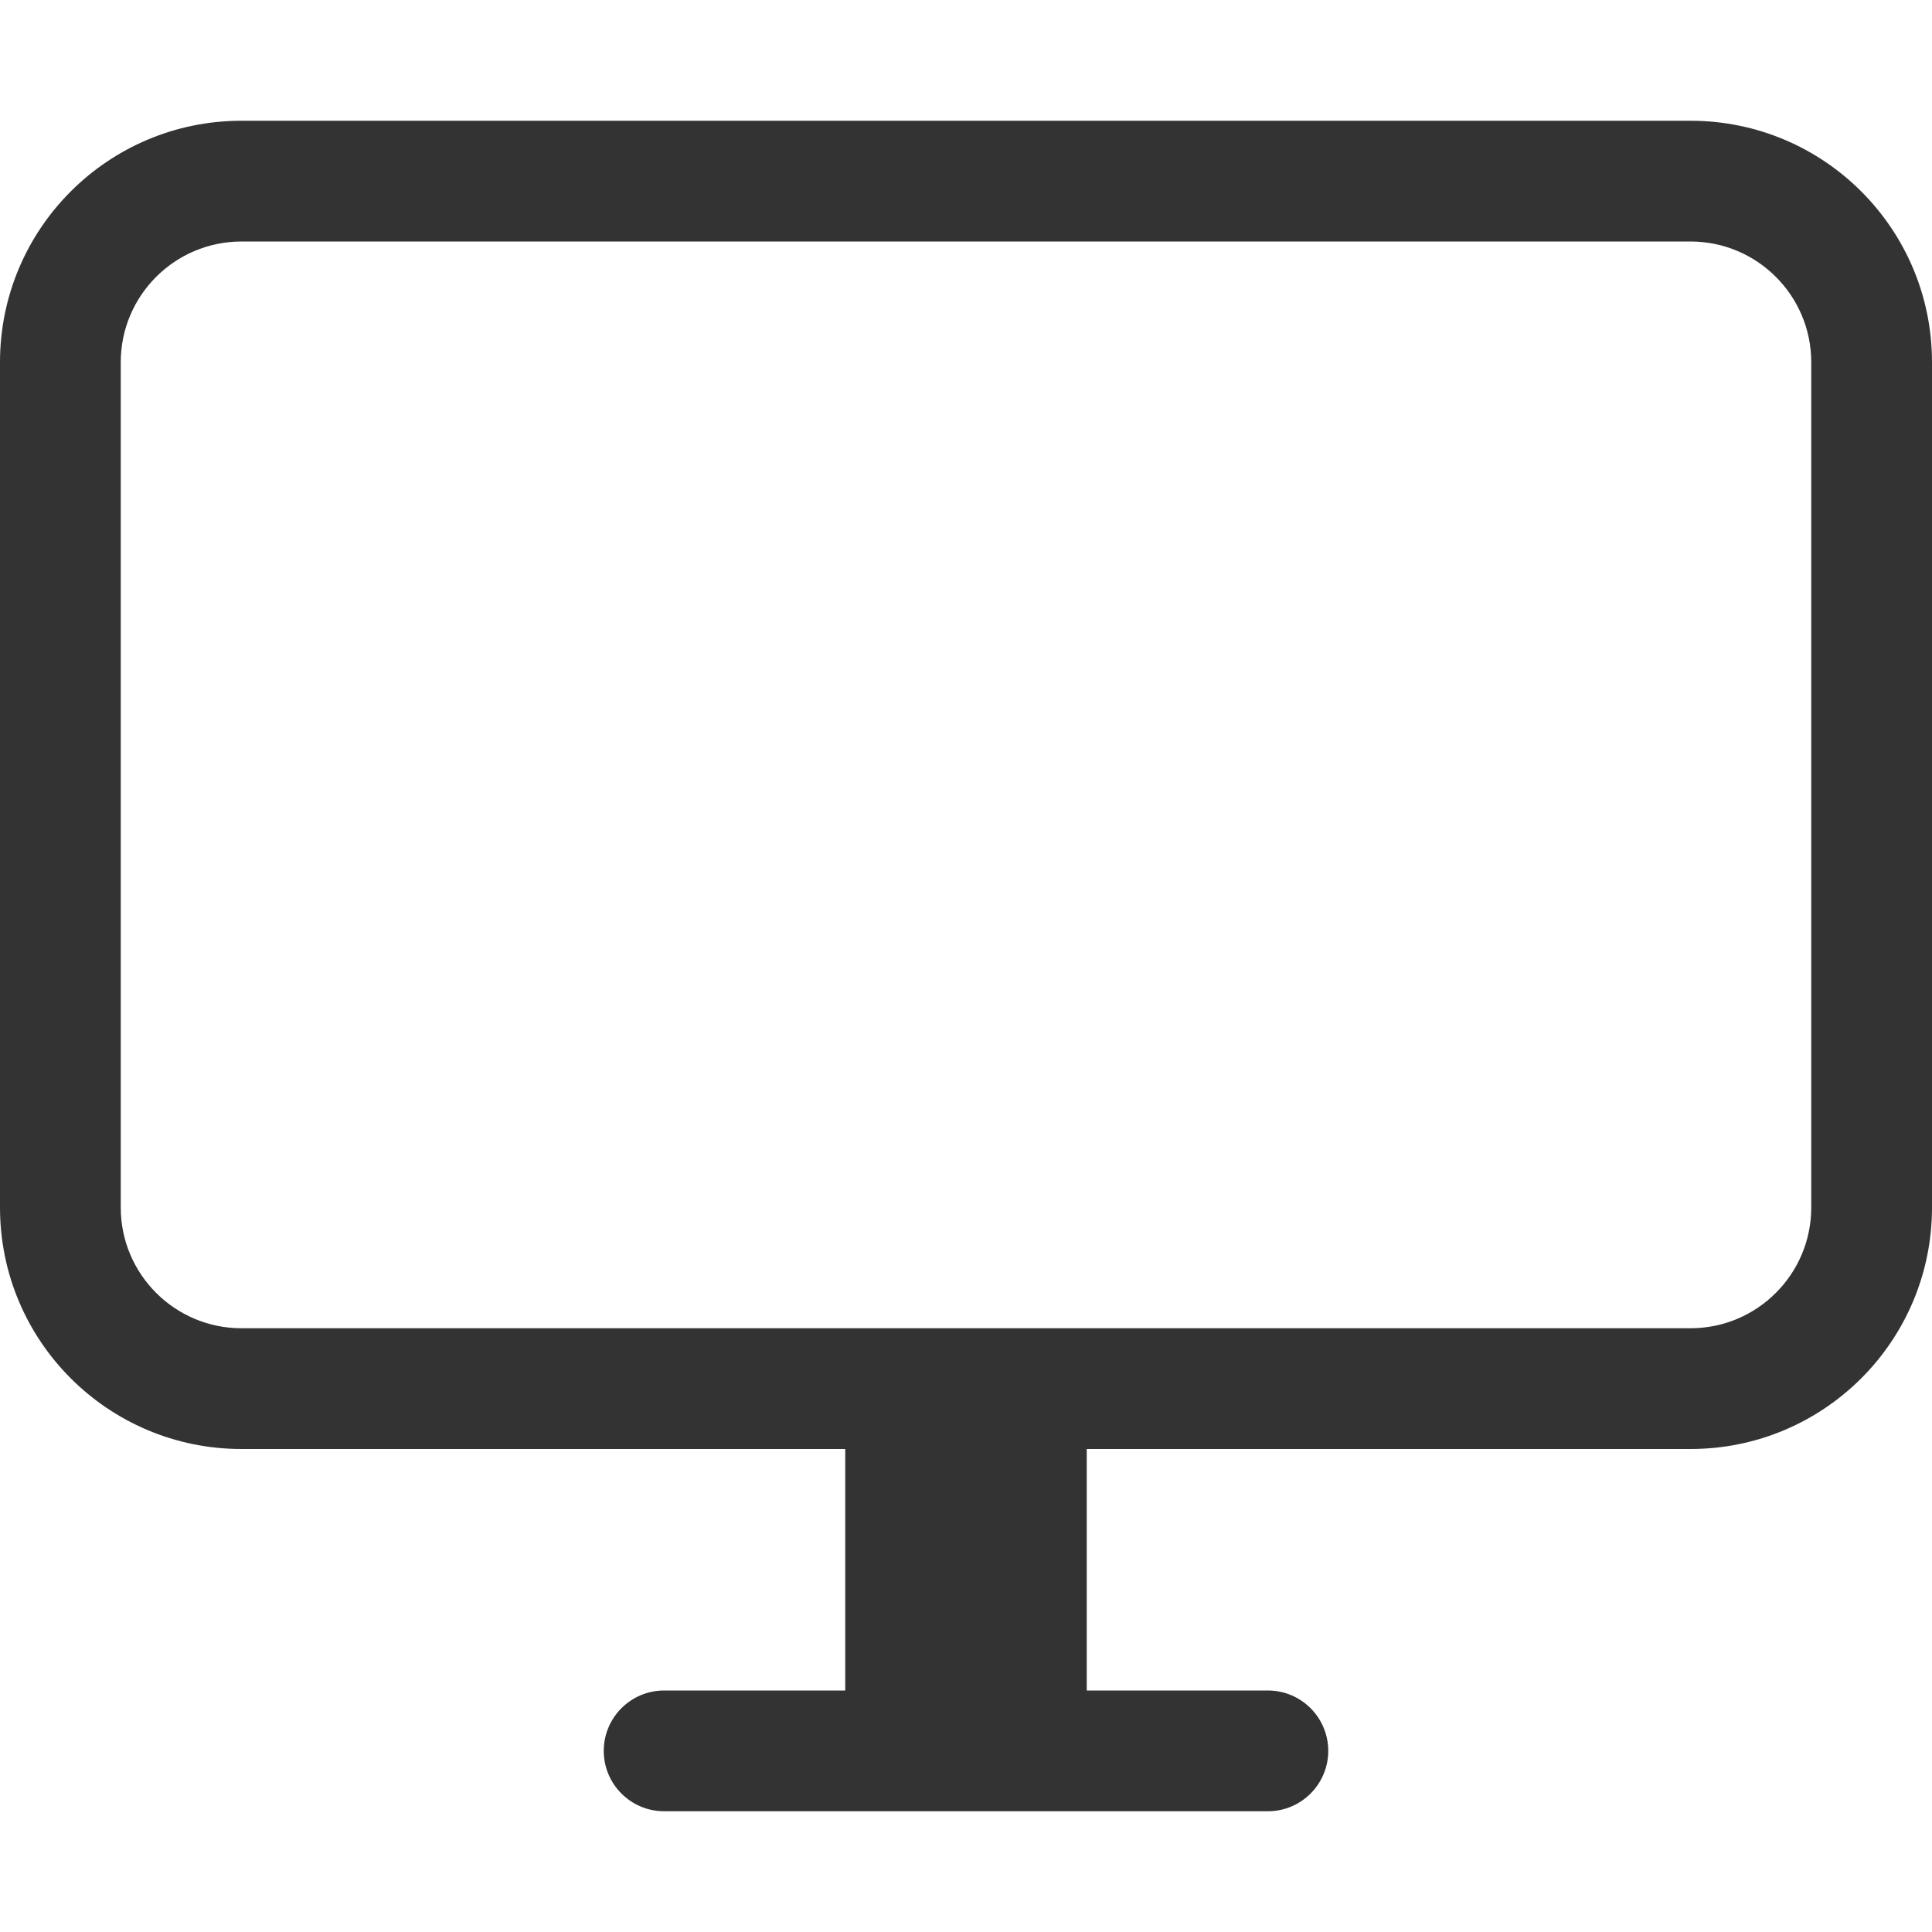 <svg xmlns="http://www.w3.org/2000/svg" width="16" height="16" viewBox="0 0 16 16">
  <path fill="#333" d="M2,2 C1.448,2 1,2.448 1,3 L1,10 C1,10.552 1.448,11 2,11 L14,11 C14.552,11 15,10.552 15,10 L15,3 C15,2.448 14.552,2 14,2 L2,2 Z M7,14 L7,12 L2,12 C0.895,12 1.3527075e-16,11.105 0,10 L0,3 C-1.3527075e-16,1.895 0.895,1 2,1 L14,1 C15.105,1 16,1.895 16,3 L16,10 C16,11.105 15.105,12 14,12 L9,12 L9,14 L10.5,14 C10.776,14 11,14.224 11,14.5 C11,14.776 10.776,15 10.5,15 L5.5,15 C5.224,15 5,14.776 5,14.5 C5,14.224 5.224,14 5.5,14 L7,14 Z"/>
</svg>

